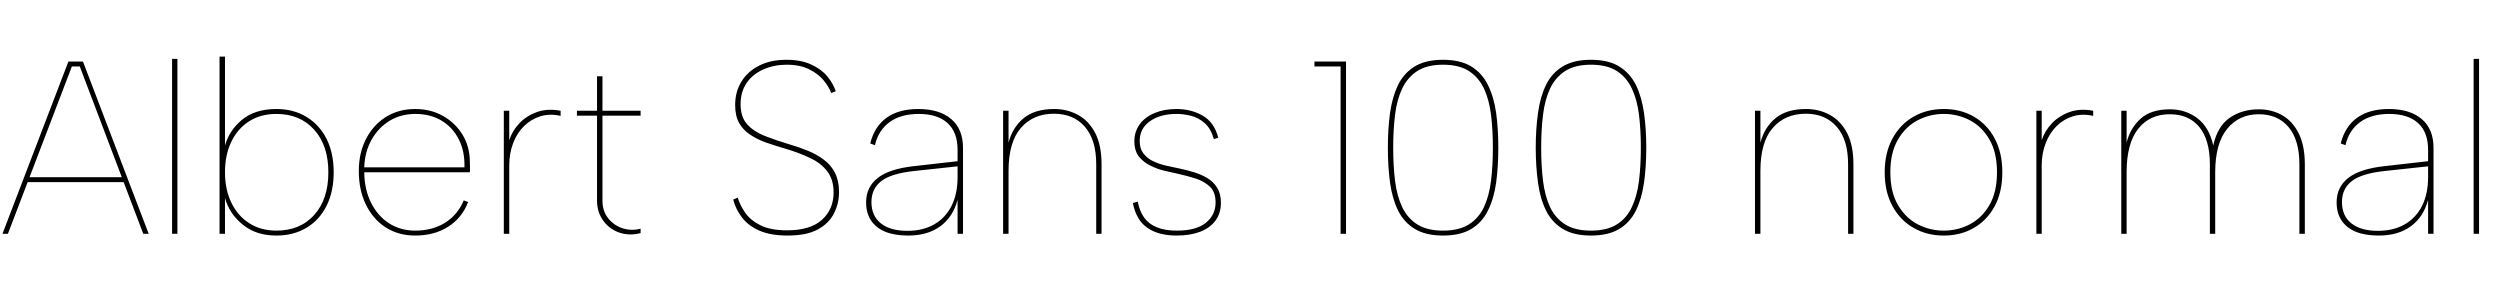 <svg xmlns="http://www.w3.org/2000/svg" xmlns:xlink="http://www.w3.org/1999/xlink" width="243.792" height="28.8"><path fill="black" d="M13.97 22.80L7.78 6.48L7.01 6.48L0.77 22.80L0.24 22.80L6.67 6L8.09 6L14.50 22.80L13.97 22.80ZM2.47 17.76L2.47 17.28L12.26 17.28L12.26 17.76L2.47 17.76ZM16.78 22.80L16.78 5.74L17.30 5.74L17.30 22.80L16.78 22.80ZM21.94 14.38L21.91 14.30Q22.32 12.74 23.59 11.69Q24.86 10.63 26.95 10.63L26.95 10.63Q28.63 10.63 29.89 11.40Q31.15 12.17 31.85 13.55Q32.54 14.93 32.54 16.80L32.54 16.80Q32.54 18.67 31.85 20.06Q31.15 21.46 29.89 22.21Q28.63 22.97 26.95 22.97L26.95 22.97Q24.98 22.97 23.69 21.92Q22.39 20.88 21.94 19.32L21.94 19.32L21.94 22.80L21.41 22.80L21.41 5.52L21.94 5.52L21.94 14.38ZM32.02 16.80L32.02 16.80Q32.02 14.18 30.64 12.65Q29.26 11.11 26.95 11.11L26.95 11.11Q25.42 11.11 24.29 11.83Q23.16 12.55 22.55 13.84Q21.94 15.12 21.94 16.80L21.94 16.80Q21.94 18.48 22.56 19.76Q23.18 21.05 24.31 21.77Q25.44 22.49 26.95 22.49L26.95 22.49Q29.28 22.49 30.65 20.95Q32.02 19.42 32.02 16.80ZM40.49 22.97L40.49 22.97Q38.86 22.97 37.62 22.18Q36.38 21.38 35.69 19.97Q34.99 18.55 34.99 16.68L34.99 16.68Q34.99 14.90 35.70 13.54Q36.41 12.17 37.64 11.40Q38.88 10.63 40.49 10.63L40.49 10.63Q42.02 10.63 43.22 11.32Q44.42 12 45.12 13.16Q45.82 14.33 45.82 15.82L45.82 15.82Q45.82 15.98 45.83 16.25Q45.84 16.51 45.82 16.80L45.82 16.80L35.52 16.80Q35.54 18.48 36.18 19.76Q36.82 21.05 37.93 21.77Q39.05 22.49 40.49 22.49L40.49 22.49Q42.17 22.49 43.40 21.72Q44.64 20.95 45.22 19.54L45.22 19.54L45.65 19.70Q45.05 21.26 43.69 22.12Q42.34 22.97 40.49 22.97ZM35.52 16.32L45.29 16.32Q45.34 14.78 44.75 13.61Q44.16 12.43 43.07 11.77Q41.98 11.11 40.49 11.11L40.49 11.11Q39.10 11.11 37.99 11.78Q36.89 12.46 36.23 13.63Q35.57 14.81 35.52 16.32L35.52 16.32ZM49.13 22.80L49.13 10.80L49.66 10.80L49.66 13.68Q49.94 12.77 50.65 12.02Q51.36 11.28 52.38 10.92Q53.40 10.56 54.67 10.80L54.67 10.80L54.67 11.30Q53.62 11.06 52.70 11.34Q51.79 11.62 51.11 12.29Q50.42 12.96 50.04 13.96Q49.66 14.95 49.66 16.13L49.66 16.13L49.66 22.80L49.13 22.80ZM56.26 10.80L58.22 10.80L58.22 7.44L58.75 7.44L58.75 10.80L62.47 10.80L62.47 11.28L58.75 11.28L58.75 19.58Q58.75 20.57 59.29 21.26Q59.83 21.96 60.68 22.25Q61.54 22.54 62.47 22.30L62.47 22.30L62.47 22.73Q61.70 22.94 60.95 22.82Q60.19 22.70 59.58 22.27Q58.97 21.84 58.60 21.16Q58.22 20.47 58.22 19.58L58.22 19.58L58.22 11.28L56.26 11.28L56.26 10.80ZM71.50 19.46L71.95 19.27Q72.14 19.97 72.65 20.71Q73.15 21.46 74.14 21.96Q75.12 22.46 76.75 22.46L76.75 22.46Q79.03 22.46 80.16 21.43Q81.29 20.40 81.29 18.77L81.29 18.77Q81.29 17.50 80.66 16.69Q80.04 15.89 78.98 15.40Q77.93 14.90 76.66 14.52L76.66 14.52Q75.65 14.23 74.76 13.92Q73.87 13.61 73.18 13.15Q72.48 12.70 72.08 12Q71.69 11.30 71.69 10.25L71.69 10.25Q71.69 8.95 72.30 7.96Q72.91 6.96 74.03 6.40Q75.14 5.83 76.68 5.83L76.68 5.83Q78.12 5.83 79.10 6.29Q80.09 6.74 80.68 7.45Q81.26 8.16 81.50 8.90L81.50 8.90L81.05 9.07Q80.86 8.50 80.33 7.85Q79.80 7.20 78.91 6.76Q78.02 6.31 76.70 6.31L76.70 6.31Q75.50 6.31 74.47 6.76Q73.44 7.20 72.83 8.06Q72.22 8.93 72.22 10.15L72.22 10.15Q72.22 11.40 72.85 12.11Q73.49 12.82 74.54 13.24Q75.60 13.66 76.87 14.04L76.87 14.04Q77.88 14.33 78.78 14.70Q79.68 15.07 80.36 15.59Q81.05 16.10 81.43 16.87Q81.82 17.64 81.82 18.72L81.82 18.72Q81.82 19.85 81.32 20.82Q80.83 21.79 79.74 22.38Q78.65 22.97 76.80 22.97L76.80 22.97Q75.14 22.97 74.05 22.49Q72.96 22.01 72.35 21.20Q71.74 20.40 71.50 19.46L71.50 19.46ZM93.91 22.80L93.38 22.80L93.38 19.49Q92.93 21.17 91.69 22.07Q90.46 22.97 88.56 22.97L88.56 22.97Q87.24 22.97 86.33 22.60Q85.42 22.22 84.94 21.50Q84.46 20.78 84.46 19.73L84.46 19.73Q84.46 18.24 85.60 17.35Q86.74 16.46 89.14 16.20L89.14 16.20L93.38 15.72L93.38 14.62Q93.38 12.89 92.40 12Q91.42 11.11 89.59 11.11L89.59 11.11Q87.86 11.11 86.76 11.90Q85.66 12.70 85.32 14.16L85.32 14.16L84.86 13.99Q85.27 12.34 86.46 11.48Q87.65 10.63 89.54 10.63L89.54 10.63Q91.63 10.63 92.77 11.62Q93.91 12.60 93.91 14.42L93.91 14.42L93.91 22.80ZM93.38 17.26L93.38 16.22L89.11 16.68Q86.90 16.92 85.94 17.66Q84.98 18.41 84.98 19.70L84.98 19.70Q84.98 21.05 85.90 21.78Q86.81 22.51 88.49 22.51L88.49 22.51Q90 22.51 91.10 21.88Q92.21 21.24 92.80 20.06Q93.38 18.89 93.38 17.26L93.38 17.26ZM97.82 22.80L97.82 10.80L98.35 10.80L98.35 13.92Q98.74 12.41 99.83 11.52Q100.92 10.63 102.79 10.63L102.79 10.63Q104.09 10.63 105.13 11.21Q106.18 11.78 106.80 12.97Q107.42 14.16 107.42 16.03L107.42 16.03L107.42 22.80L106.90 22.80L106.90 16.01Q106.90 13.63 105.79 12.36Q104.69 11.09 102.77 11.09L102.77 11.09Q100.75 11.09 99.55 12.48Q98.35 13.87 98.35 16.66L98.35 16.66L98.35 22.80L97.82 22.80ZM110.47 19.80L110.95 19.66Q111.12 20.57 111.56 21.20Q112.01 21.84 112.80 22.16Q113.59 22.49 114.77 22.49L114.77 22.49Q116.66 22.49 117.60 21.72Q118.54 20.95 118.54 19.75L118.54 19.75Q118.54 18.74 118.00 18.22Q117.46 17.69 116.60 17.41Q115.75 17.14 114.84 16.94L114.84 16.94Q114.31 16.82 113.59 16.66Q112.87 16.49 112.20 16.16Q111.53 15.84 111.07 15.28Q110.62 14.71 110.62 13.78L110.62 13.78Q110.62 12.84 111.14 12.12Q111.67 11.40 112.60 11.02Q113.52 10.63 114.72 10.63L114.72 10.63Q116.16 10.63 117.29 11.28Q118.42 11.93 118.80 13.44L118.80 13.44L118.37 13.56Q118.08 12.53 117.47 12Q116.86 11.47 116.14 11.29Q115.42 11.11 114.74 11.11L114.74 11.11Q113.14 11.11 112.14 11.82Q111.14 12.53 111.14 13.75L111.14 13.75Q111.14 14.50 111.50 14.96Q111.86 15.43 112.43 15.71Q112.99 15.98 113.66 16.14Q114.34 16.30 114.96 16.42L114.96 16.42Q115.66 16.56 116.38 16.78Q117.10 16.99 117.71 17.35Q118.32 17.71 118.69 18.30Q119.06 18.89 119.06 19.78L119.06 19.78Q119.06 20.78 118.54 21.50Q118.01 22.22 117.04 22.60Q116.06 22.97 114.74 22.97L114.74 22.97Q112.97 22.97 111.89 22.22Q110.81 21.48 110.47 19.80L110.47 19.80ZM130.73 22.80L130.73 6.48L128.18 6.48L128.18 6L131.26 6L131.26 22.80L130.73 22.80ZM135.34 14.40L135.34 14.40Q135.34 12.58 135.55 11.02Q135.77 9.46 136.33 8.29Q136.90 7.13 137.96 6.48Q139.03 5.83 140.71 5.83L140.71 5.83Q142.42 5.83 143.47 6.48Q144.53 7.13 145.10 8.29Q145.68 9.46 145.90 11.02Q146.11 12.58 146.11 14.40L146.11 14.40Q146.11 16.25 145.90 17.81Q145.68 19.37 145.10 20.53Q144.53 21.70 143.47 22.33Q142.42 22.97 140.71 22.97L140.71 22.97Q139.03 22.97 137.96 22.32Q136.90 21.67 136.33 20.52Q135.77 19.37 135.55 17.80Q135.34 16.22 135.34 14.40ZM145.58 14.40L145.58 14.40Q145.58 12.67 145.40 11.20Q145.22 9.72 144.71 8.63Q144.19 7.54 143.23 6.92Q142.27 6.31 140.71 6.31L140.71 6.31Q139.18 6.31 138.22 6.92Q137.26 7.54 136.74 8.63Q136.22 9.72 136.04 11.20Q135.86 12.67 135.86 14.40L135.86 14.40Q135.86 16.15 136.04 17.63Q136.22 19.10 136.74 20.20Q137.26 21.29 138.22 21.89Q139.18 22.49 140.71 22.49L140.71 22.49Q142.27 22.49 143.23 21.89Q144.19 21.29 144.71 20.20Q145.22 19.10 145.40 17.63Q145.58 16.15 145.58 14.40ZM149.76 14.40L149.76 14.40Q149.76 12.58 149.98 11.02Q150.19 9.46 150.76 8.29Q151.32 7.13 152.39 6.48Q153.46 5.83 155.14 5.83L155.14 5.83Q156.84 5.83 157.90 6.48Q158.95 7.13 159.53 8.29Q160.10 9.46 160.32 11.02Q160.54 12.58 160.54 14.40L160.54 14.40Q160.54 16.25 160.32 17.81Q160.10 19.37 159.53 20.53Q158.95 21.70 157.90 22.33Q156.84 22.97 155.14 22.97L155.14 22.97Q153.46 22.97 152.39 22.32Q151.32 21.67 150.76 20.52Q150.19 19.37 149.98 17.80Q149.76 16.22 149.76 14.40ZM160.01 14.40L160.01 14.40Q160.01 12.67 159.83 11.20Q159.65 9.72 159.13 8.63Q158.62 7.54 157.66 6.92Q156.70 6.31 155.14 6.31L155.14 6.31Q153.60 6.31 152.64 6.92Q151.68 7.54 151.16 8.63Q150.65 9.72 150.47 11.20Q150.29 12.67 150.29 14.40L150.29 14.40Q150.29 16.15 150.47 17.63Q150.65 19.10 151.16 20.20Q151.68 21.29 152.64 21.89Q153.60 22.49 155.14 22.49L155.14 22.49Q156.70 22.49 157.66 21.89Q158.62 21.29 159.13 20.20Q159.65 19.10 159.83 17.63Q160.01 16.15 160.01 14.40ZM171.14 22.80L171.14 10.80L171.67 10.80L171.67 13.92Q172.06 12.41 173.15 11.52Q174.24 10.63 176.11 10.63L176.11 10.63Q177.41 10.63 178.45 11.21Q179.50 11.78 180.12 12.97Q180.74 14.16 180.74 16.03L180.74 16.03L180.74 22.80L180.22 22.80L180.22 16.01Q180.22 13.63 179.11 12.36Q178.01 11.09 176.09 11.09L176.09 11.09Q174.07 11.09 172.87 12.48Q171.67 13.87 171.67 16.66L171.67 16.66L171.67 22.80L171.14 22.80ZM189.55 22.97L189.55 22.97Q187.90 22.97 186.60 22.22Q185.30 21.48 184.55 20.10Q183.79 18.72 183.79 16.80L183.79 16.80Q183.79 14.90 184.55 13.51Q185.30 12.12 186.60 11.38Q187.90 10.63 189.55 10.63L189.55 10.63Q191.21 10.63 192.49 11.38Q193.78 12.12 194.52 13.51Q195.26 14.90 195.26 16.80L195.26 16.80Q195.26 18.72 194.52 20.10Q193.78 21.48 192.49 22.22Q191.21 22.97 189.55 22.97ZM189.55 22.49L189.55 22.49Q190.90 22.49 192.08 21.88Q193.27 21.26 194.00 20.00Q194.74 18.74 194.74 16.80L194.74 16.80Q194.74 14.86 194.00 13.60Q193.27 12.34 192.08 11.72Q190.90 11.11 189.55 11.11L189.55 11.11Q188.21 11.11 187.02 11.72Q185.83 12.34 185.09 13.60Q184.34 14.86 184.34 16.80L184.34 16.80Q184.34 18.74 185.09 20.00Q185.83 21.26 187.02 21.88Q188.21 22.49 189.55 22.49ZM198.58 22.80L198.58 10.80L199.10 10.80L199.10 13.68Q199.39 12.77 200.10 12.02Q200.81 11.28 201.83 10.92Q202.85 10.56 204.12 10.80L204.12 10.80L204.12 11.30Q203.06 11.06 202.15 11.34Q201.24 11.62 200.56 12.29Q199.87 12.96 199.49 13.96Q199.10 14.95 199.10 16.13L199.10 16.13L199.10 22.80L198.58 22.80ZM206.86 22.80L206.86 10.80L207.38 10.80L207.38 13.90Q207.74 12.48 208.75 11.57Q209.76 10.66 211.61 10.66L211.61 10.66Q213.12 10.66 214.27 11.52Q215.42 12.38 215.83 14.18L215.83 14.18Q216.24 12.31 217.44 11.48Q218.64 10.66 220.27 10.66L220.27 10.66Q221.52 10.66 222.54 11.23Q223.56 11.81 224.16 13.00Q224.76 14.18 224.76 16.06L224.76 16.06L224.76 22.80L224.23 22.80L224.23 16.03Q224.23 13.66 223.18 12.40Q222.12 11.14 220.27 11.14L220.27 11.14Q218.35 11.14 217.19 12.56Q216.02 13.99 216.02 16.80L216.02 16.80L216.02 22.80L215.50 22.80L215.50 16.03Q215.50 13.66 214.48 12.40Q213.46 11.14 211.58 11.14L211.58 11.14Q209.64 11.14 208.51 12.56Q207.38 13.99 207.38 16.80L207.38 16.80L207.38 22.80L206.86 22.80ZM237.31 22.80L236.78 22.80L236.78 19.49Q236.33 21.17 235.09 22.07Q233.86 22.97 231.96 22.97L231.96 22.97Q230.64 22.97 229.73 22.60Q228.82 22.22 228.34 21.50Q227.86 20.78 227.86 19.73L227.86 19.73Q227.86 18.24 229.00 17.35Q230.14 16.46 232.54 16.20L232.54 16.20L236.78 15.72L236.78 14.62Q236.78 12.89 235.80 12Q234.82 11.11 232.99 11.11L232.99 11.11Q231.26 11.11 230.16 11.90Q229.06 12.70 228.72 14.16L228.72 14.16L228.26 13.99Q228.67 12.34 229.86 11.48Q231.05 10.63 232.94 10.63L232.94 10.63Q235.03 10.63 236.17 11.62Q237.31 12.60 237.31 14.42L237.31 14.42L237.31 22.80ZM236.78 17.26L236.78 16.22L232.51 16.68Q230.30 16.92 229.34 17.66Q228.38 18.41 228.38 19.70L228.38 19.70Q228.38 21.05 229.30 21.78Q230.21 22.51 231.89 22.51L231.89 22.51Q233.40 22.51 234.50 21.88Q235.61 21.24 236.20 20.06Q236.78 18.89 236.78 17.26L236.78 17.26ZM241.22 22.80L241.22 5.74L241.75 5.74L241.75 22.80L241.22 22.80Z"/></svg>
